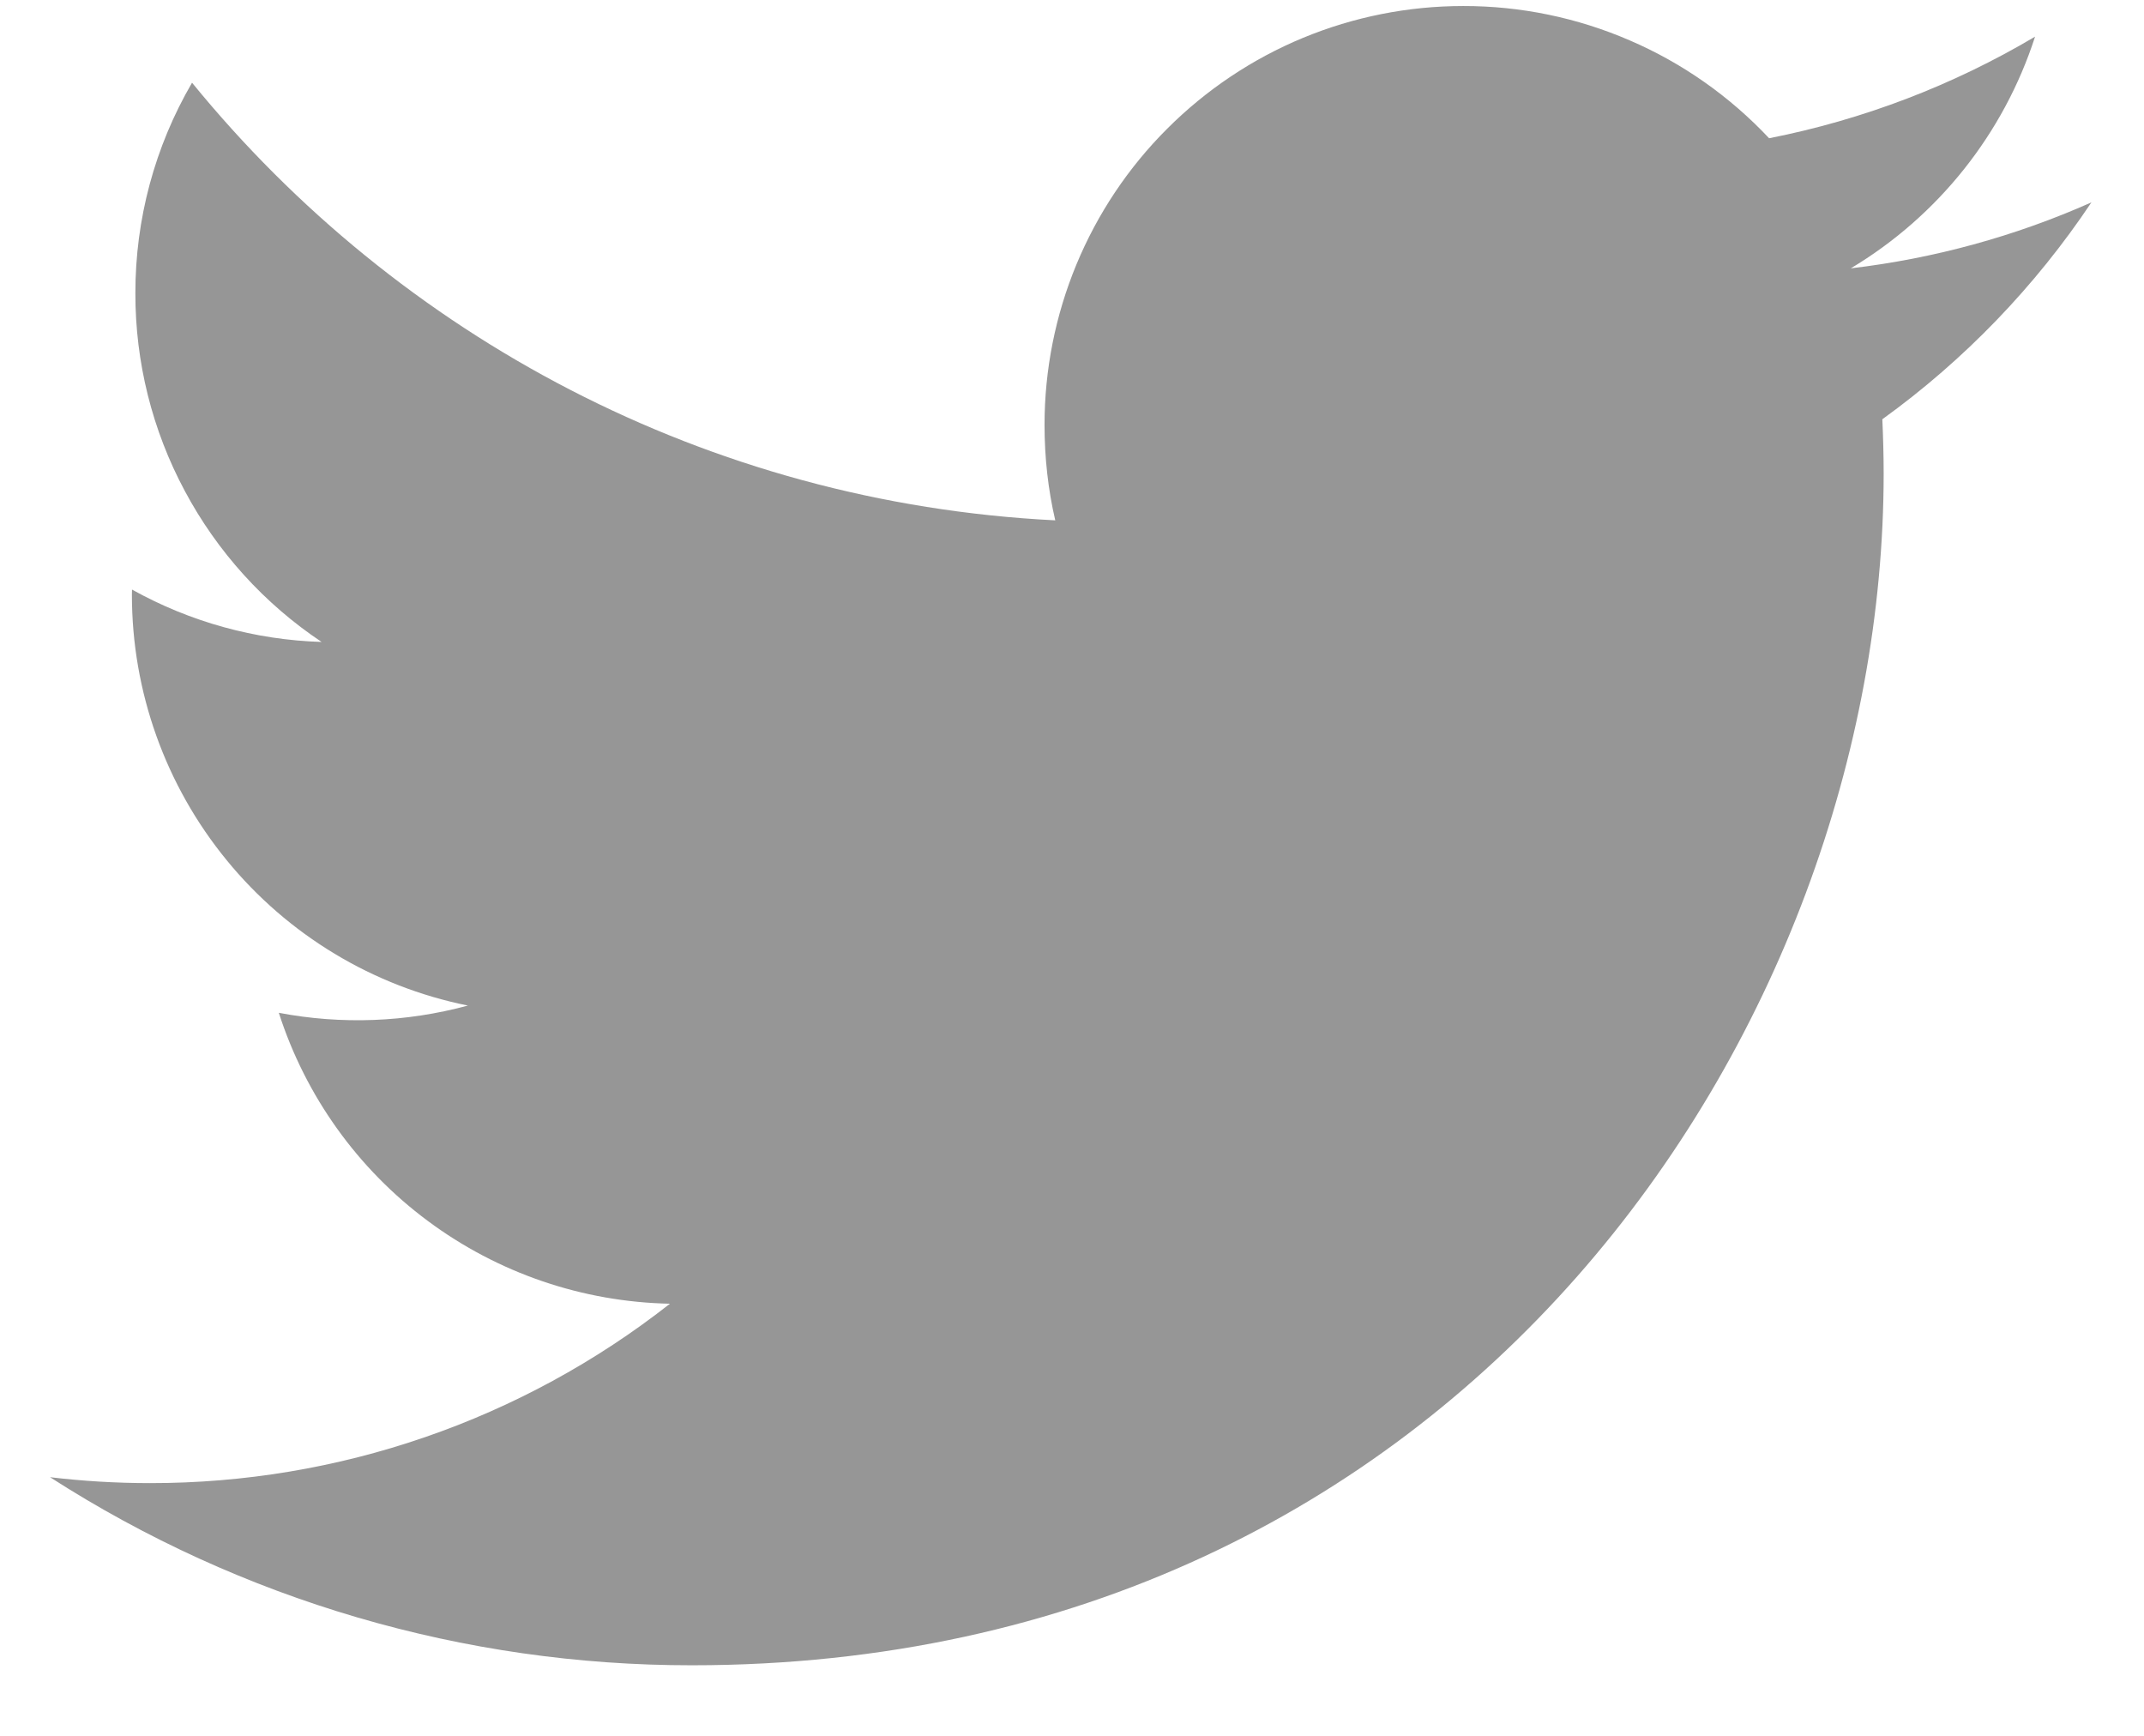 <svg width="21" height="17" viewBox="0 0 21 17" fill="none" xmlns="http://www.w3.org/2000/svg">
<path d="M20.485 1.982C19.736 2.315 18.942 2.532 18.128 2.628C18.985 2.115 19.626 1.309 19.933 0.359C19.127 0.837 18.246 1.173 17.328 1.354C16.944 0.945 16.48 0.618 15.964 0.396C15.449 0.173 14.893 0.058 14.332 0.059C13.793 0.059 13.26 0.165 12.762 0.371C12.265 0.577 11.813 0.88 11.432 1.261C11.051 1.641 10.749 2.094 10.543 2.591C10.337 3.089 10.231 3.622 10.231 4.161C10.231 4.482 10.266 4.796 10.336 5.096C6.927 4.925 3.905 3.292 1.881 0.81C1.516 1.436 1.325 2.148 1.326 2.872C1.325 3.548 1.491 4.213 1.81 4.808C2.128 5.404 2.588 5.912 3.15 6.287C2.499 6.267 1.862 6.091 1.293 5.774L1.292 5.825C1.292 6.773 1.62 7.691 2.22 8.424C2.819 9.157 3.654 9.661 4.583 9.848C3.979 10.012 3.345 10.036 2.731 9.919C2.993 10.734 3.503 11.447 4.19 11.957C4.877 12.468 5.706 12.751 6.562 12.768C5.109 13.909 3.315 14.527 1.468 14.525C1.137 14.525 0.81 14.505 0.49 14.467C2.365 15.672 4.548 16.311 6.778 16.309C14.323 16.309 18.45 10.059 18.45 4.637C18.45 4.46 18.445 4.282 18.437 4.106C19.241 3.526 19.934 2.806 20.485 1.982Z" fill="#969696"/>
</svg>

